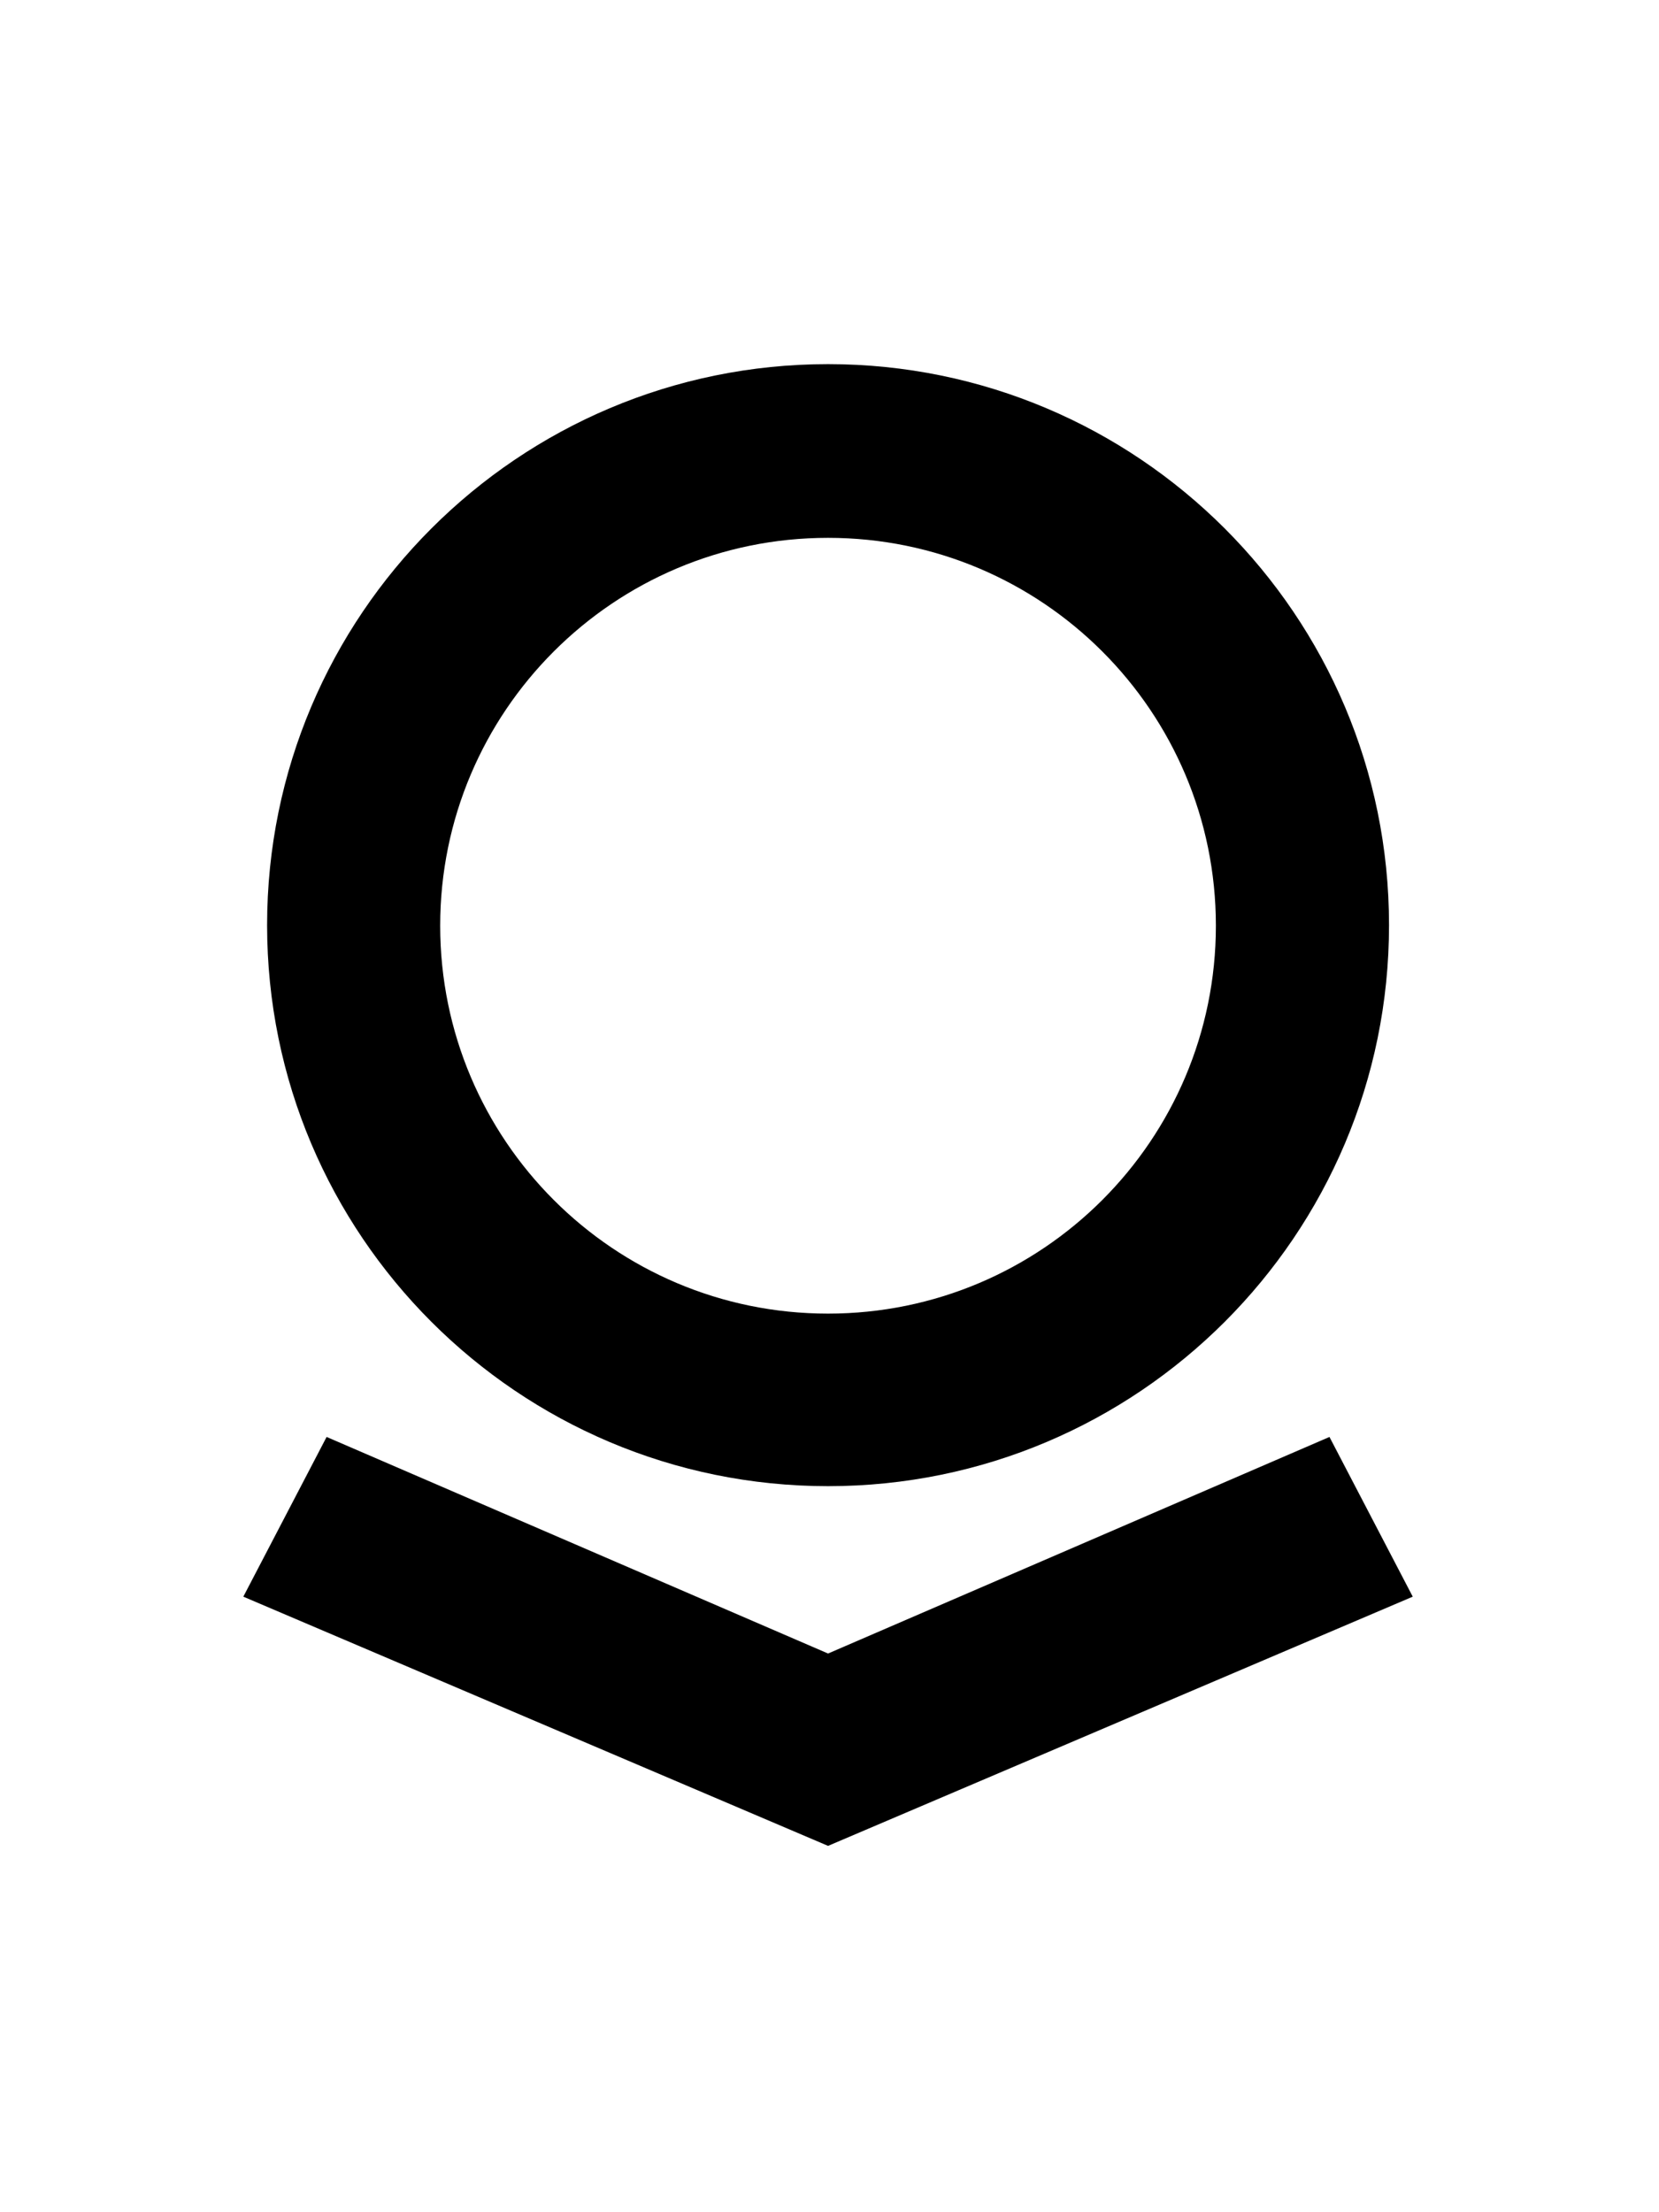 <?xml version="1.0" encoding="utf-8"?>
<!-- Generator: Adobe Illustrator 23.0.1, SVG Export Plug-In . SVG Version: 6.00 Build 0)  -->
<svg version="1.1" id="Layer_1" xmlns="http://www.w3.org/2000/svg" xmlns:xlink="http://www.w3.org/1999/xlink" x="0px" y="0px"
	 viewBox="0 0 300 400" style="enable-background:new 0 0 300 400;" xml:space="preserve">
<path d="M149.74,65.84c-56.02,0-101.44,45.42-101.44,101.44s45.42,101.44,101.44,101.44c56.02,0,101.44-45.42,101.44-101.44
	S205.76,65.84,149.74,65.84z M149.73,237.52c-38.73,0-70.13-31.4-70.13-70.14c0-38.73,31.4-70.13,70.13-70.13
	c38.74,0,70.14,31.4,70.14,70.13C219.87,206.12,188.47,237.52,149.73,237.52z"/>
<polygon points="240.41,259.82 149.74,298.98 59.06,259.82 44,288.7 149.74,333.76 255.47,288.7 "/>
</svg>
